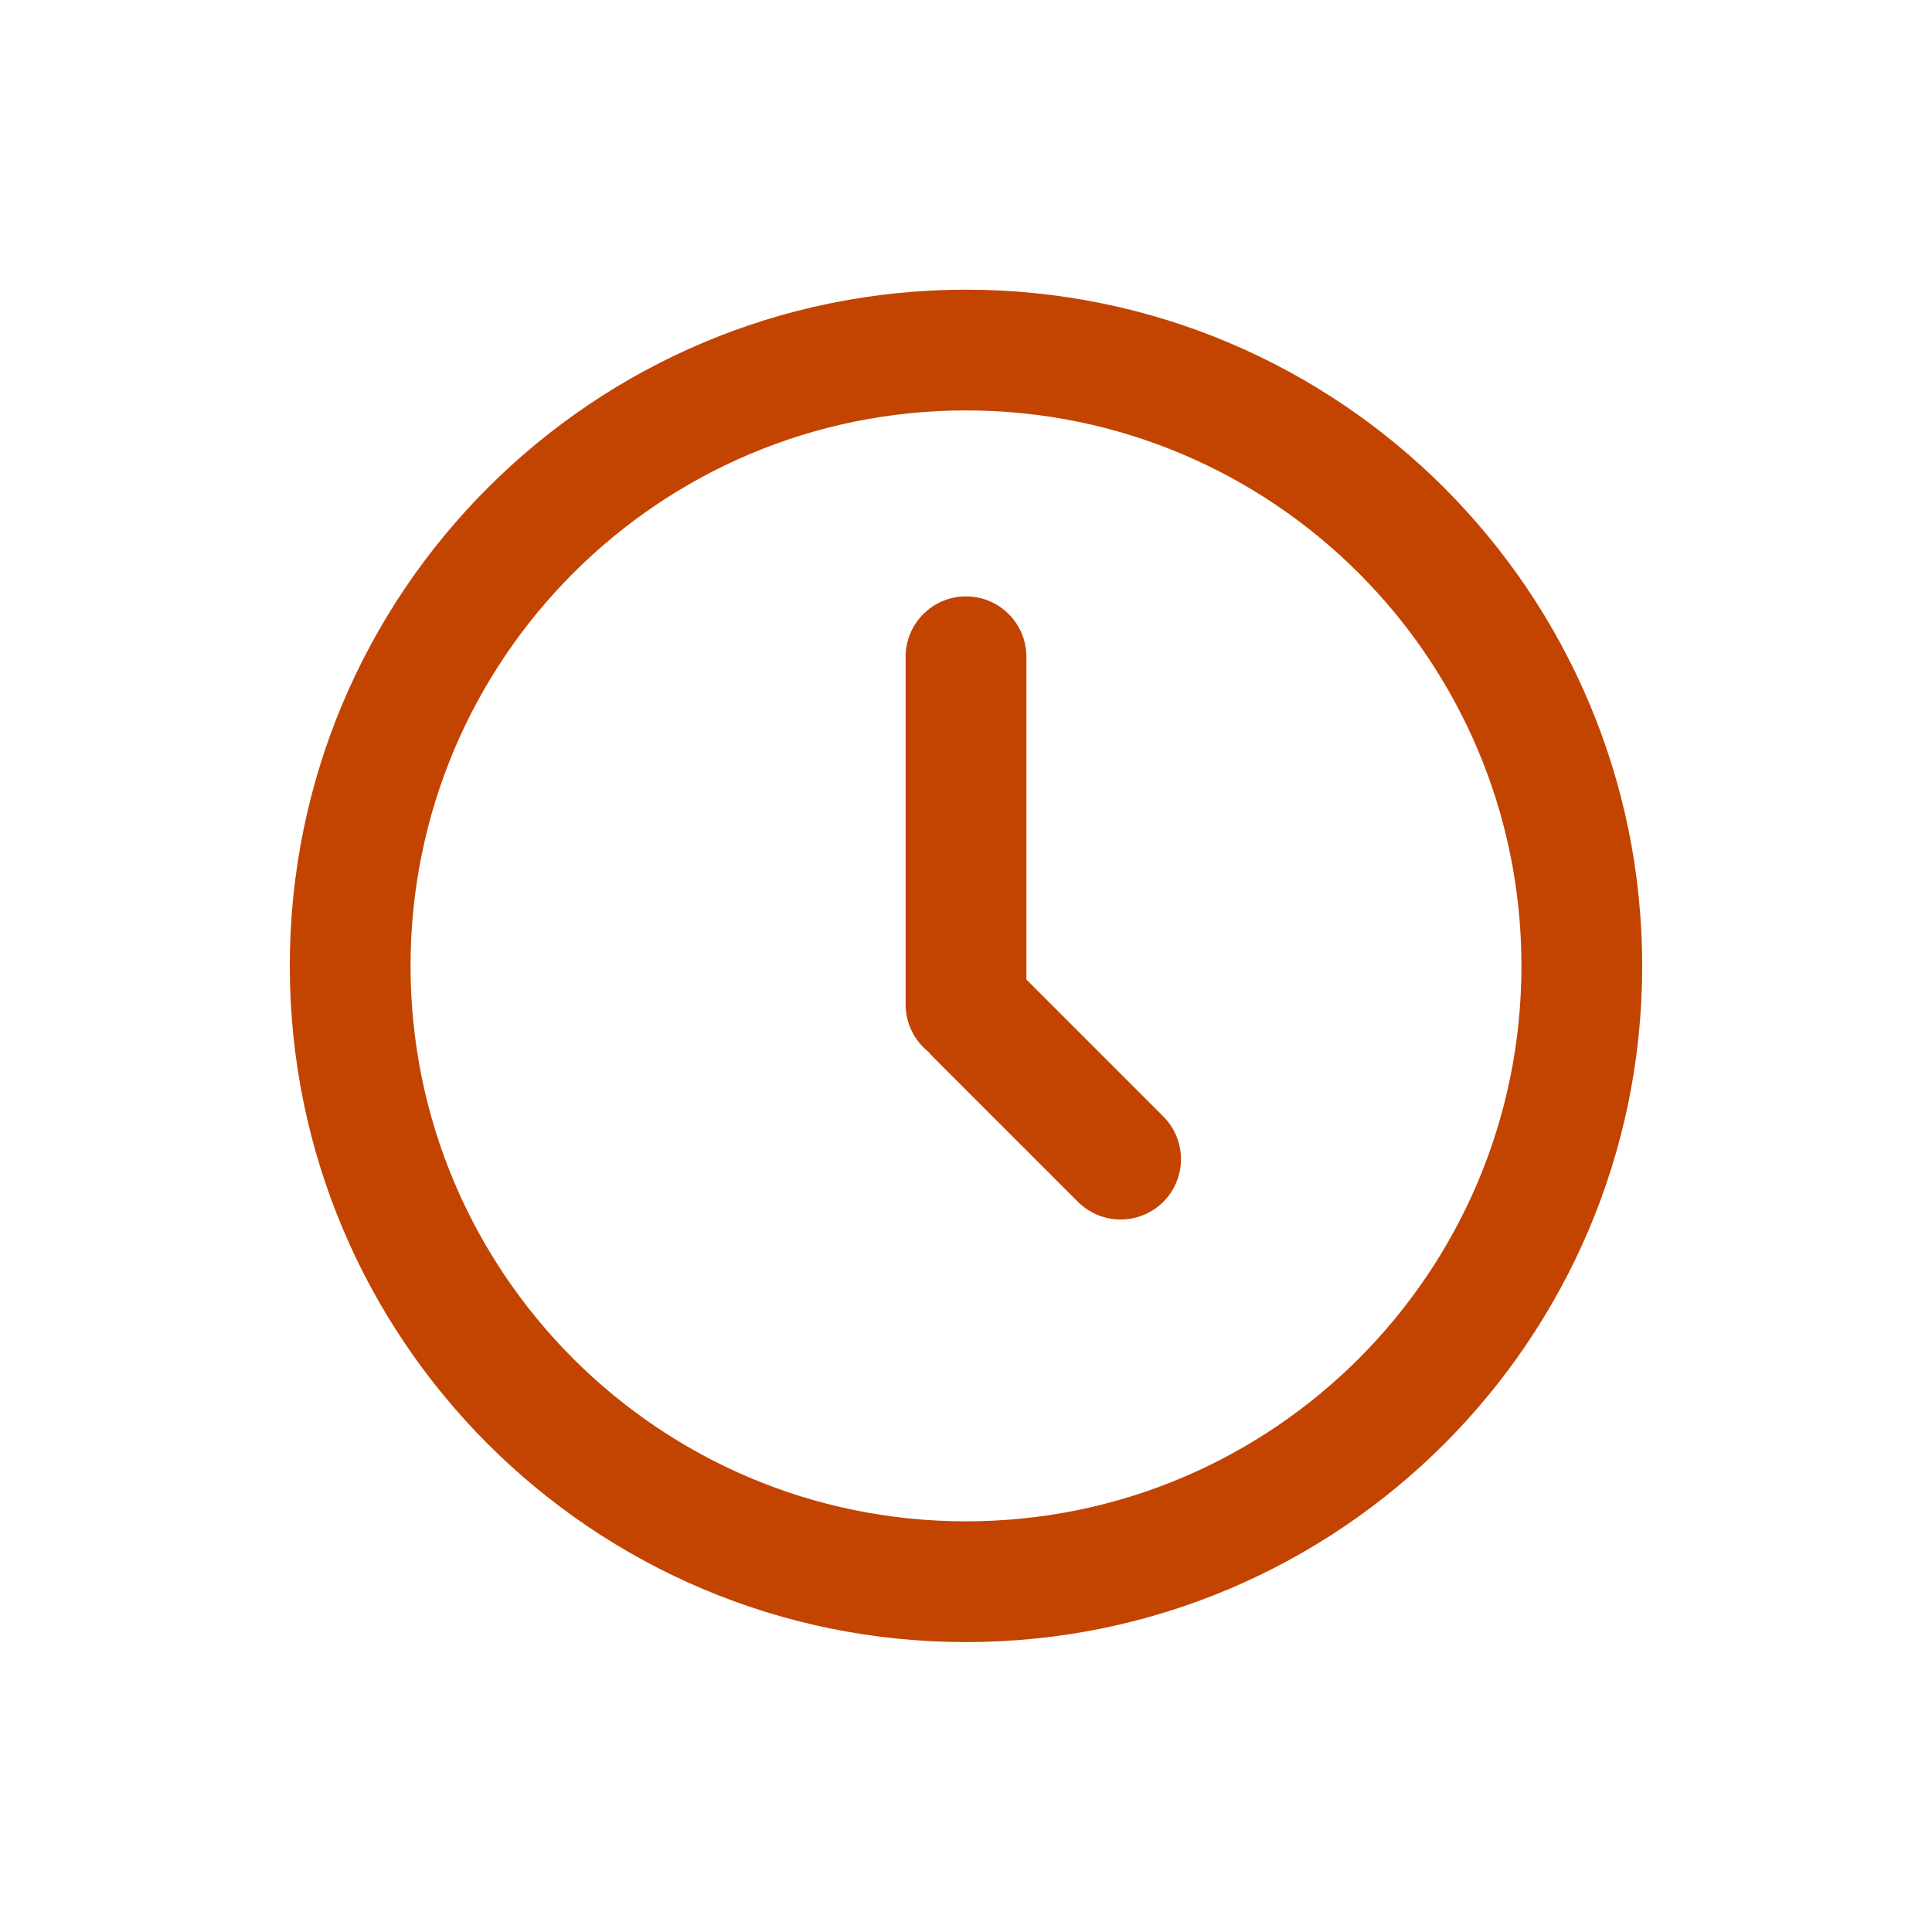 <svg width="16" height="16" viewBox="0 0 16 16" fill="none" xmlns="http://www.w3.org/2000/svg">
<path fill-rule="evenodd" clip-rule="evenodd" d="M8 12.599C10.54 12.599 12.6 10.54 12.6 7.999C12.6 5.459 10.54 3.399 8 3.399C5.459 3.399 3.4 5.459 3.4 7.999C3.4 10.54 5.459 12.599 8 12.599ZM8 13.599C11.093 13.599 13.6 11.092 13.6 7.999C13.6 4.907 11.093 2.399 8 2.399C4.907 2.399 2.4 4.907 2.4 7.999C2.4 11.092 4.907 13.599 8 13.599Z" fill="#C24400"/>
<path fill-rule="evenodd" clip-rule="evenodd" d="M8 4.939C8.276 4.939 8.5 5.163 8.5 5.439V8.112L9.634 9.246C9.829 9.441 9.829 9.758 9.634 9.953C9.439 10.148 9.122 10.148 8.927 9.953L7.727 8.753C7.713 8.739 7.701 8.725 7.689 8.711C7.574 8.619 7.5 8.478 7.5 8.319V5.439C7.5 5.163 7.724 4.939 8 4.939Z" fill="#C24400"/>
</svg>
